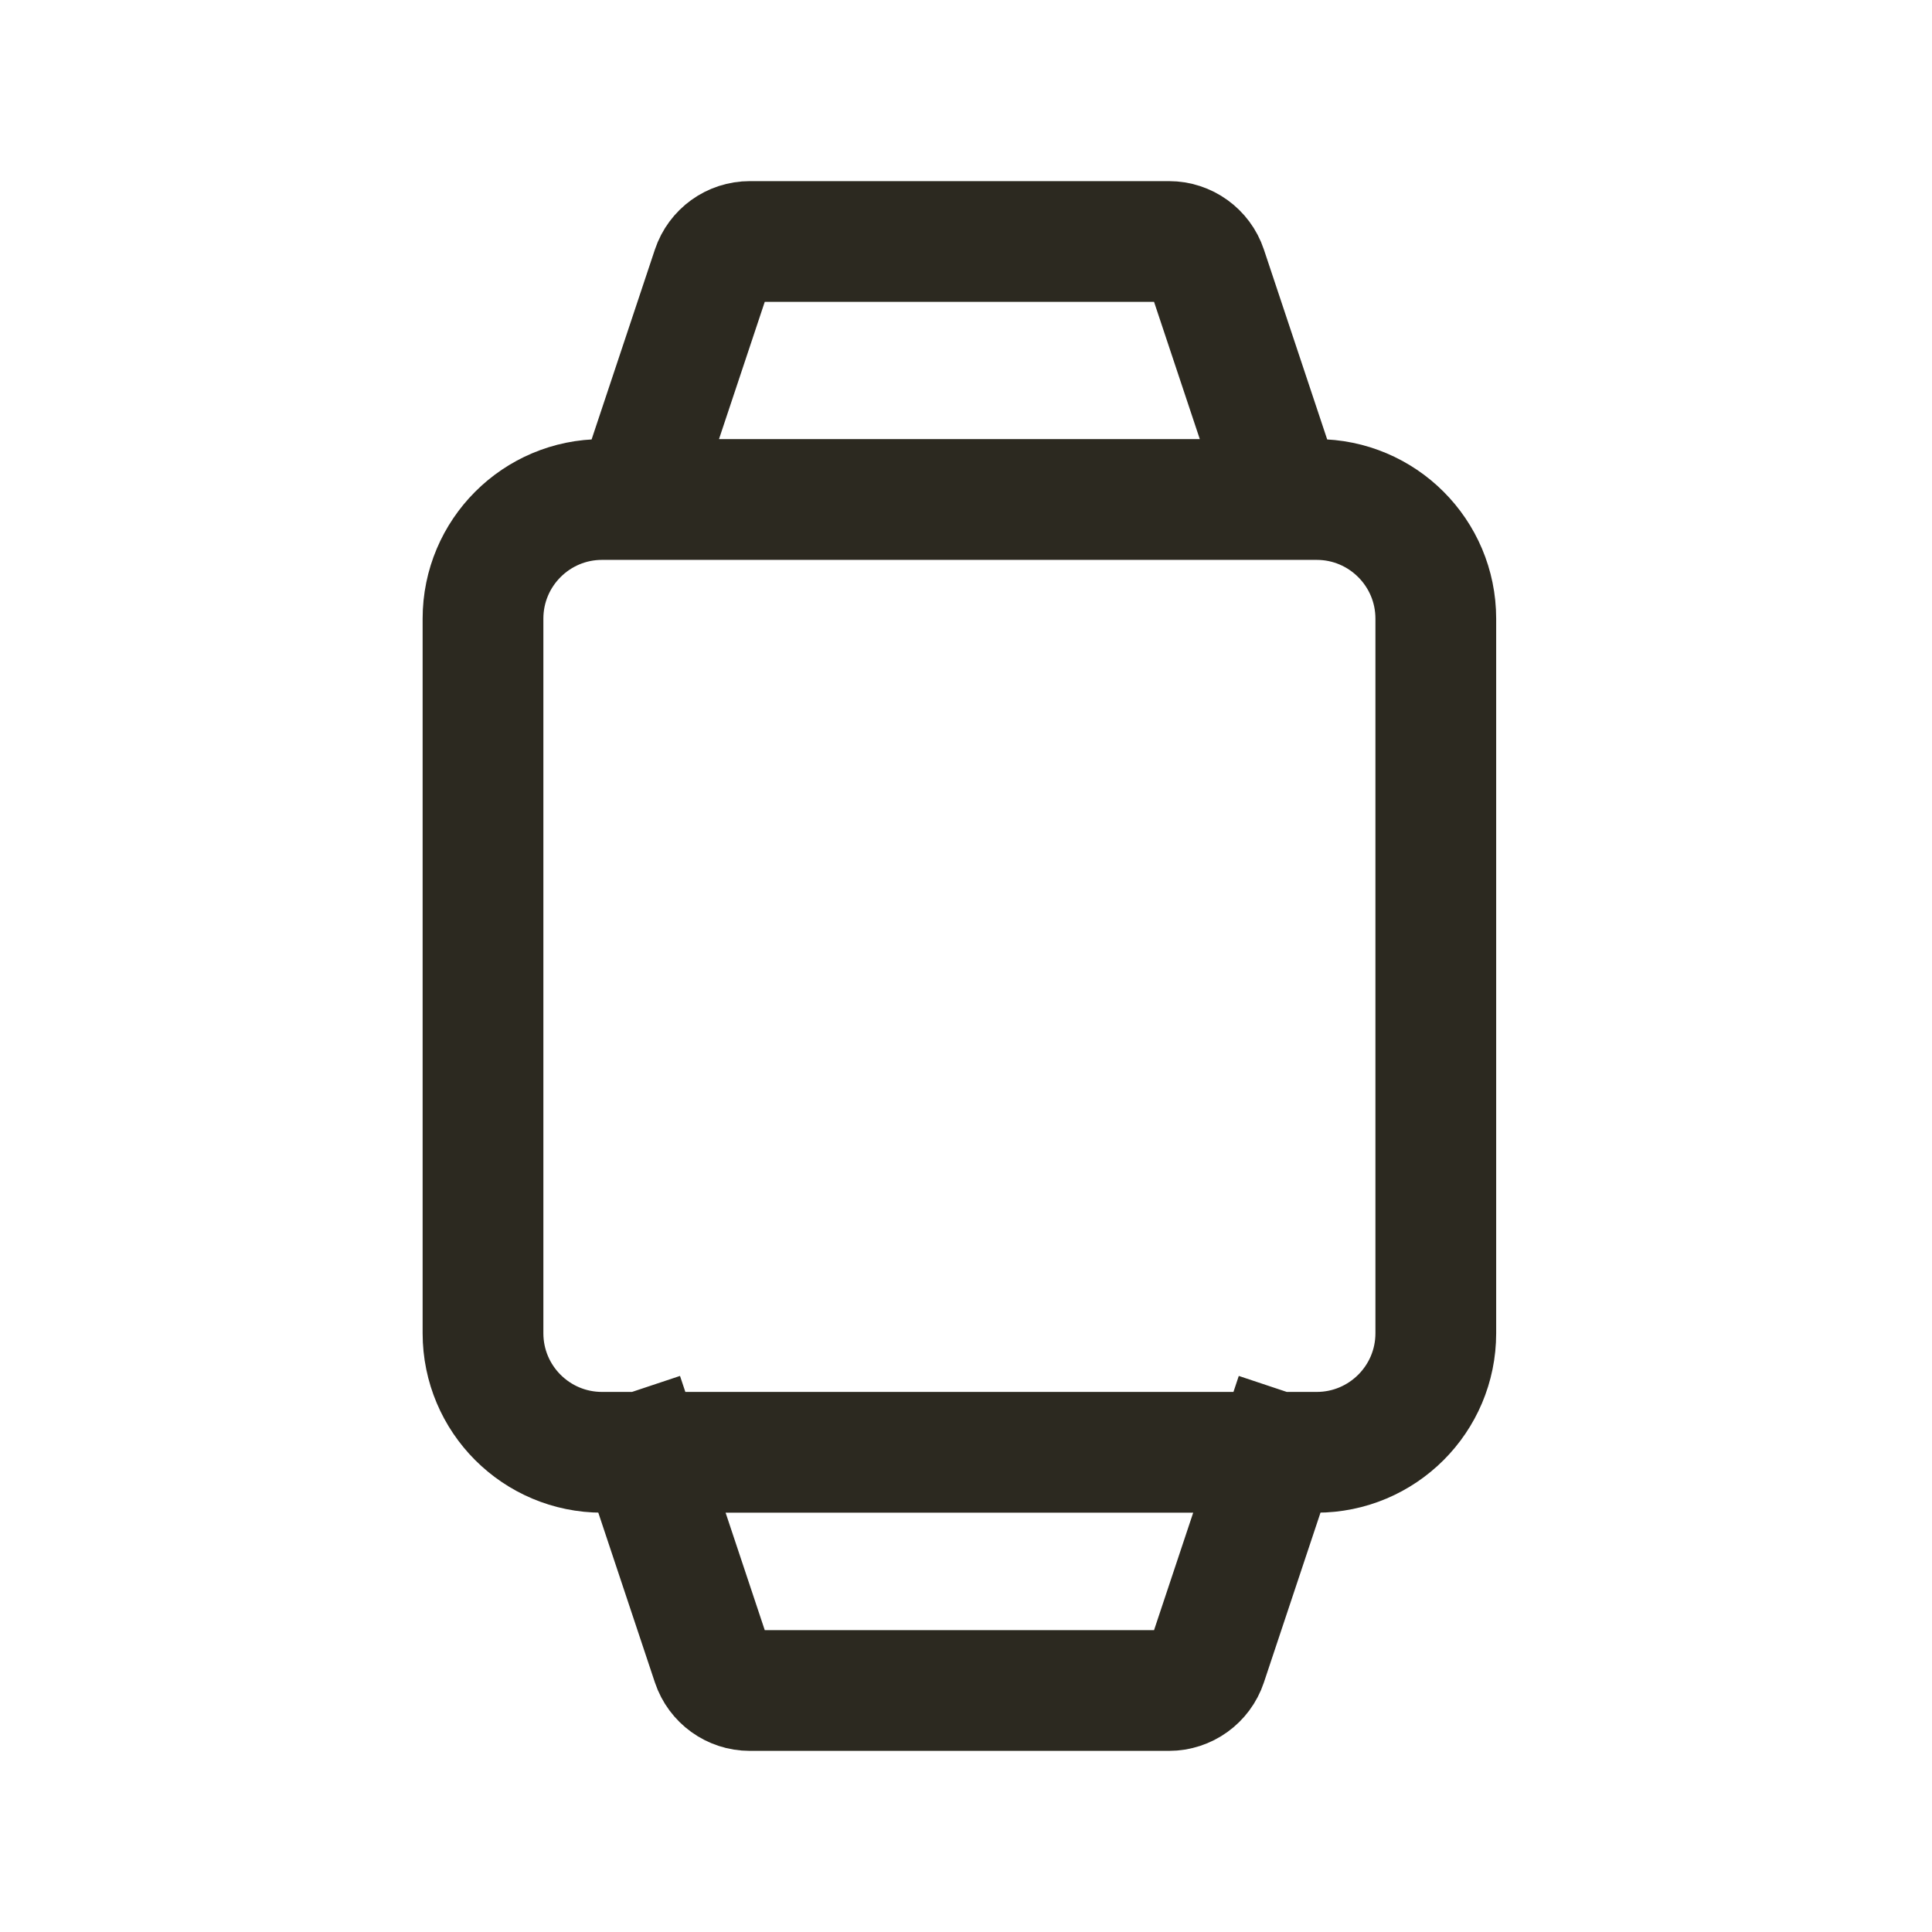 <svg width="24" height="24" viewBox="0 0 24 24" fill="none" xmlns="http://www.w3.org/2000/svg">
<path d="M15.863 18.041L14.989 20.663C14.922 20.864 14.733 21 14.521 21H9.314C9.102 21 8.914 20.864 8.847 20.663L7.973 18.041M7.973 5.959L8.847 3.337C8.914 3.136 9.102 3 9.314 3H14.521C14.733 3 14.922 3.136 14.989 3.337L15.863 5.959M7.479 18.041H16.356C17.173 18.041 17.836 17.379 17.836 16.562V7.685C17.836 6.868 17.173 6.205 16.356 6.205H7.479C6.662 6.205 6 6.868 6 7.685V16.562C6 17.379 6.662 18.041 7.479 18.041Z" stroke="#2C2920" stroke-width="1.5" stroke-linecap="square"/>
</svg>
